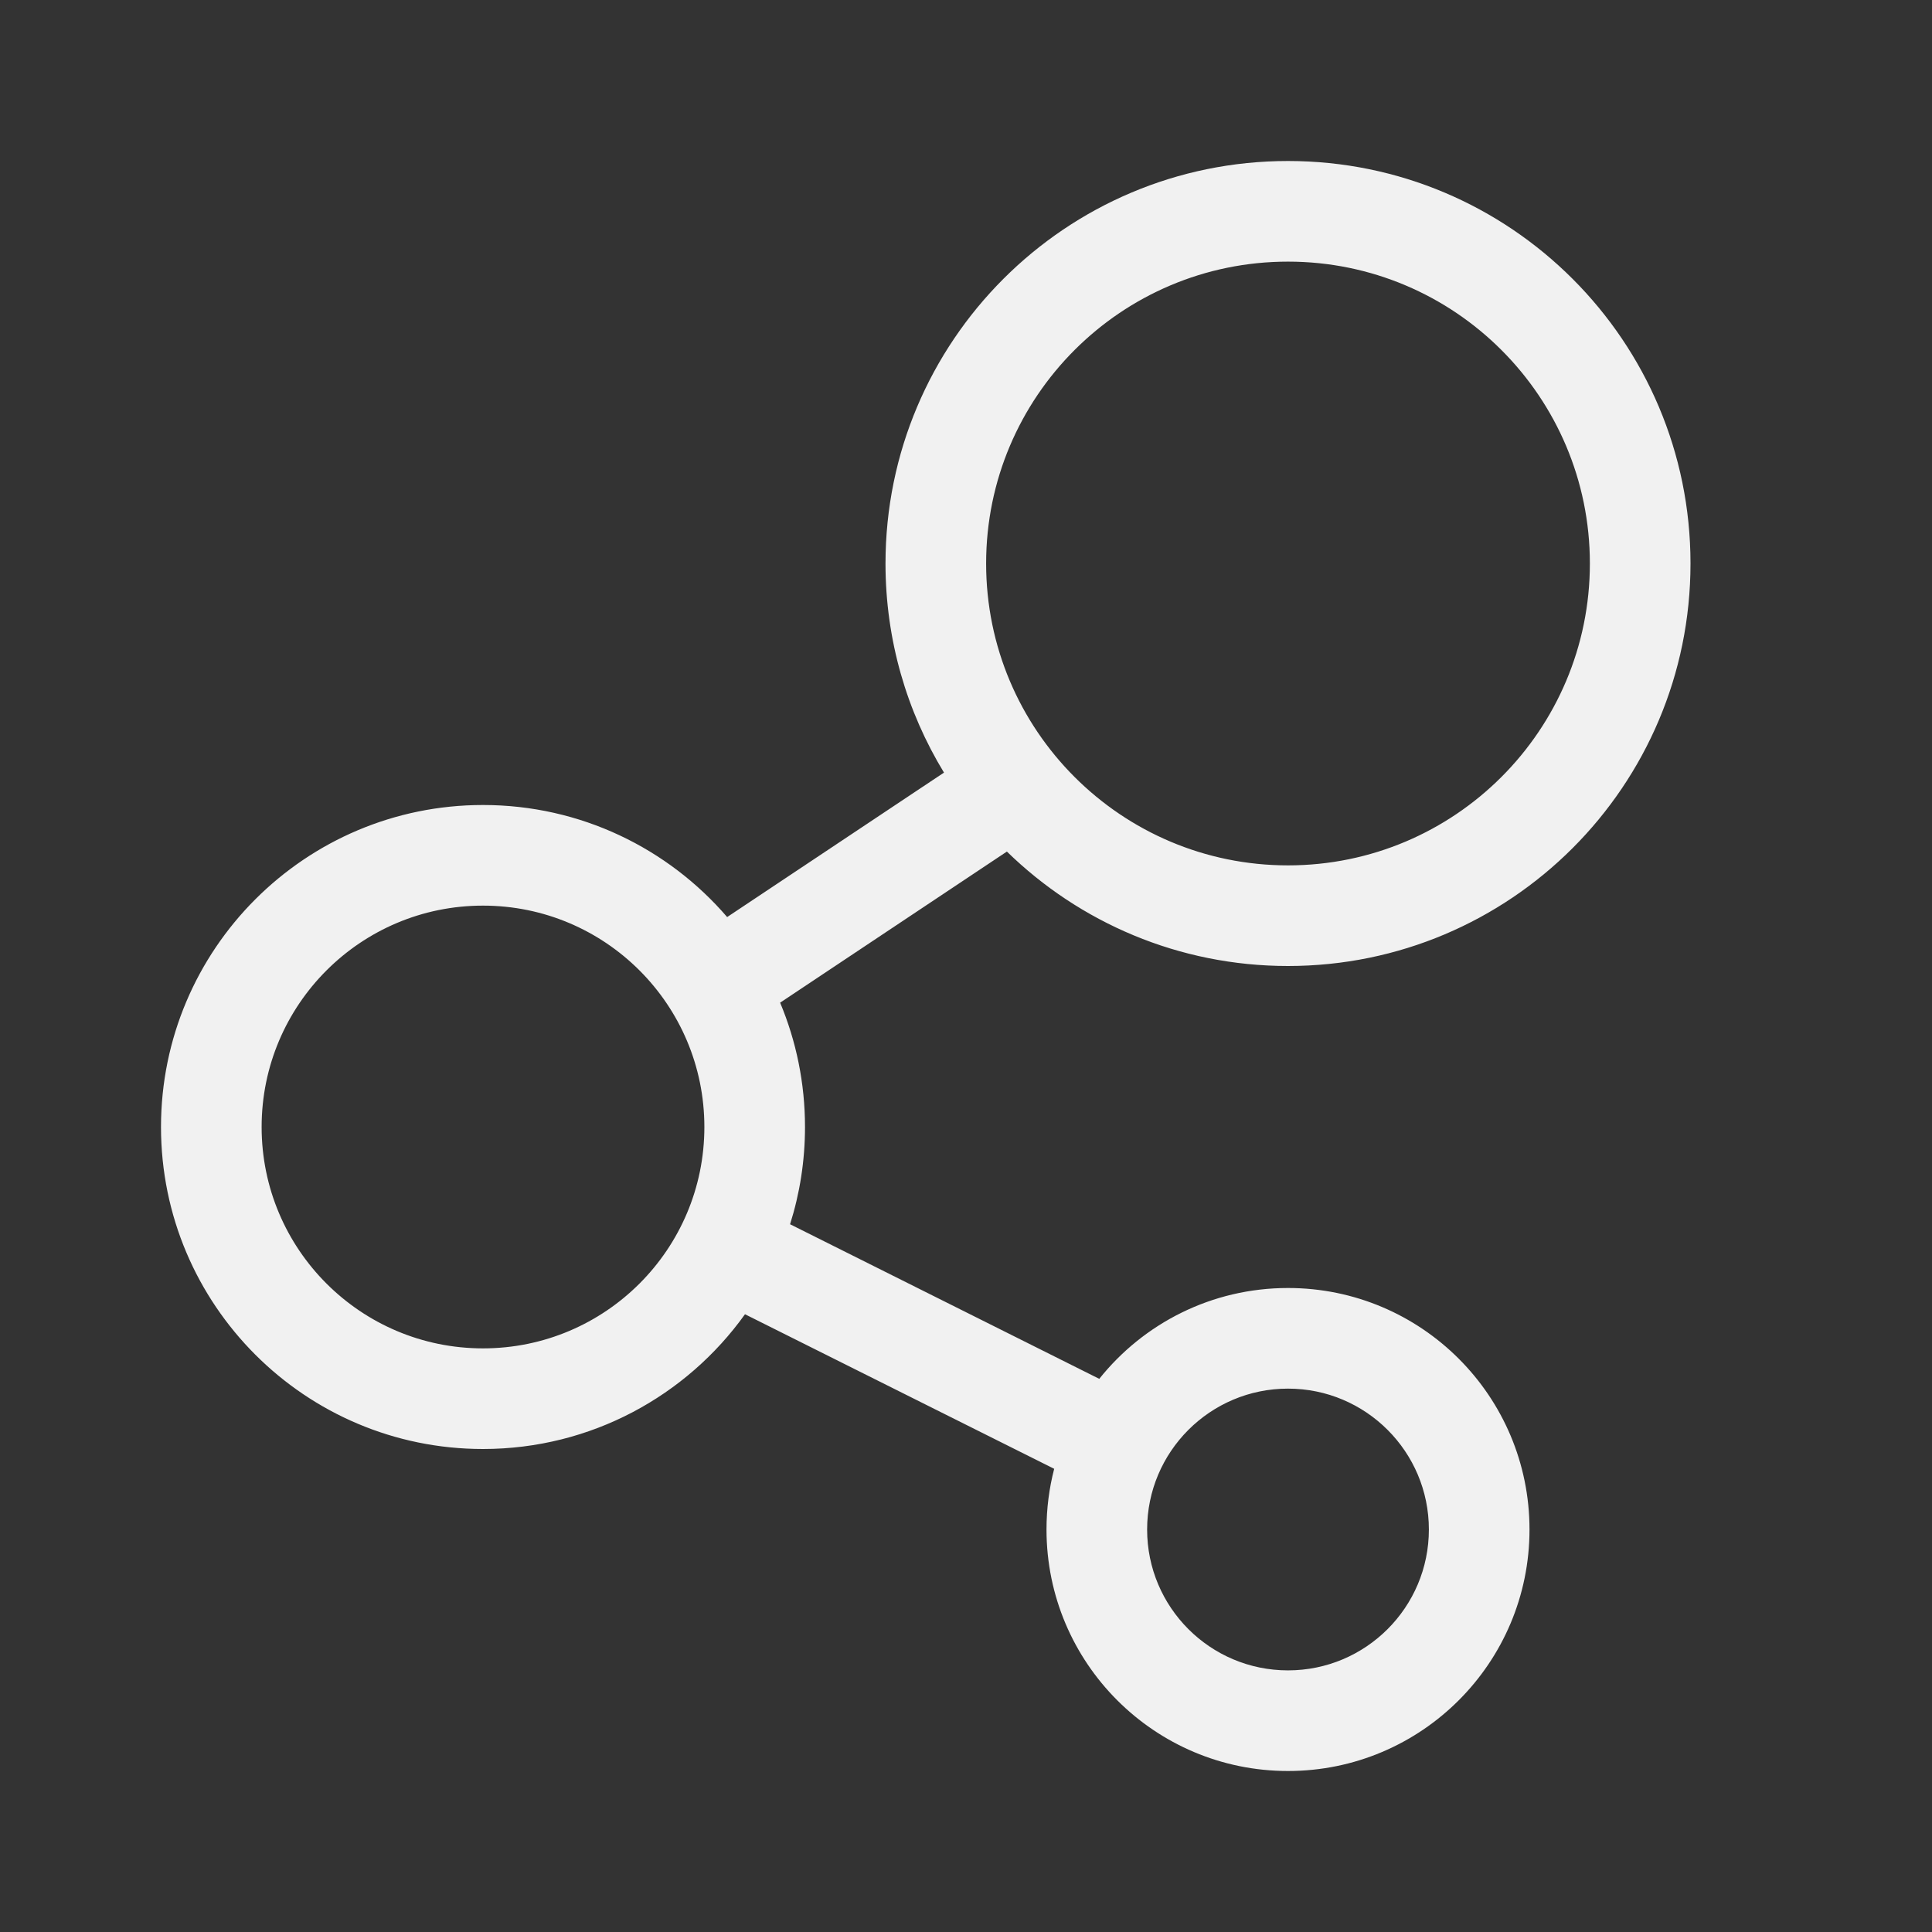 <svg width="48" height="48" viewBox="0 0 48 48" fill="none" xmlns="http://www.w3.org/2000/svg">
<rect x="0" y="0" width="48" height="48" fill="#333333" stroke="none"/>
<path d="M32 24C37.523 24 42 19.523 42 14C42 8.477 37.523 4 32 4C26.477 4 22 8.477 22 14C22 15.902 22.531 17.681 23.453 19.195L18.066 22.784C16.599 21.079 14.425 20 12 20C7.582 20 4 23.582 4 28C4 32.418 7.582 36 12 36C14.683 36 17.058 34.679 18.509 32.652L26.191 36.492C26.066 36.974 26 37.479 26 38C26 41.314 28.686 44 32 44C35.314 44 38 41.314 38 38C38 34.686 35.314 32 32 32C30.102 32 28.41 32.881 27.311 34.257L19.629 30.416C19.87 29.654 20 28.842 20 28C20 26.905 19.78 25.862 19.382 24.911L25.016 21.157C26.819 22.916 29.283 24 32 24ZM32 21.5C27.858 21.5 24.5 18.142 24.5 14C24.5 9.858 27.858 6.5 32 6.5C36.142 6.5 39.5 9.858 39.5 14C39.5 18.142 36.142 21.5 32 21.5ZM12 33.5C8.962 33.5 6.5 31.038 6.5 28C6.5 24.962 8.962 22.5 12 22.5C15.038 22.5 17.5 24.962 17.5 28C17.5 31.038 15.038 33.5 12 33.5ZM35.5 38C35.5 39.933 33.933 41.5 32 41.5C30.067 41.5 28.5 39.933 28.5 38C28.5 36.067 30.067 34.5 32 34.5C33.933 34.5 35.5 36.067 35.5 38Z" fill="#F1F1F1"/>
</svg>
